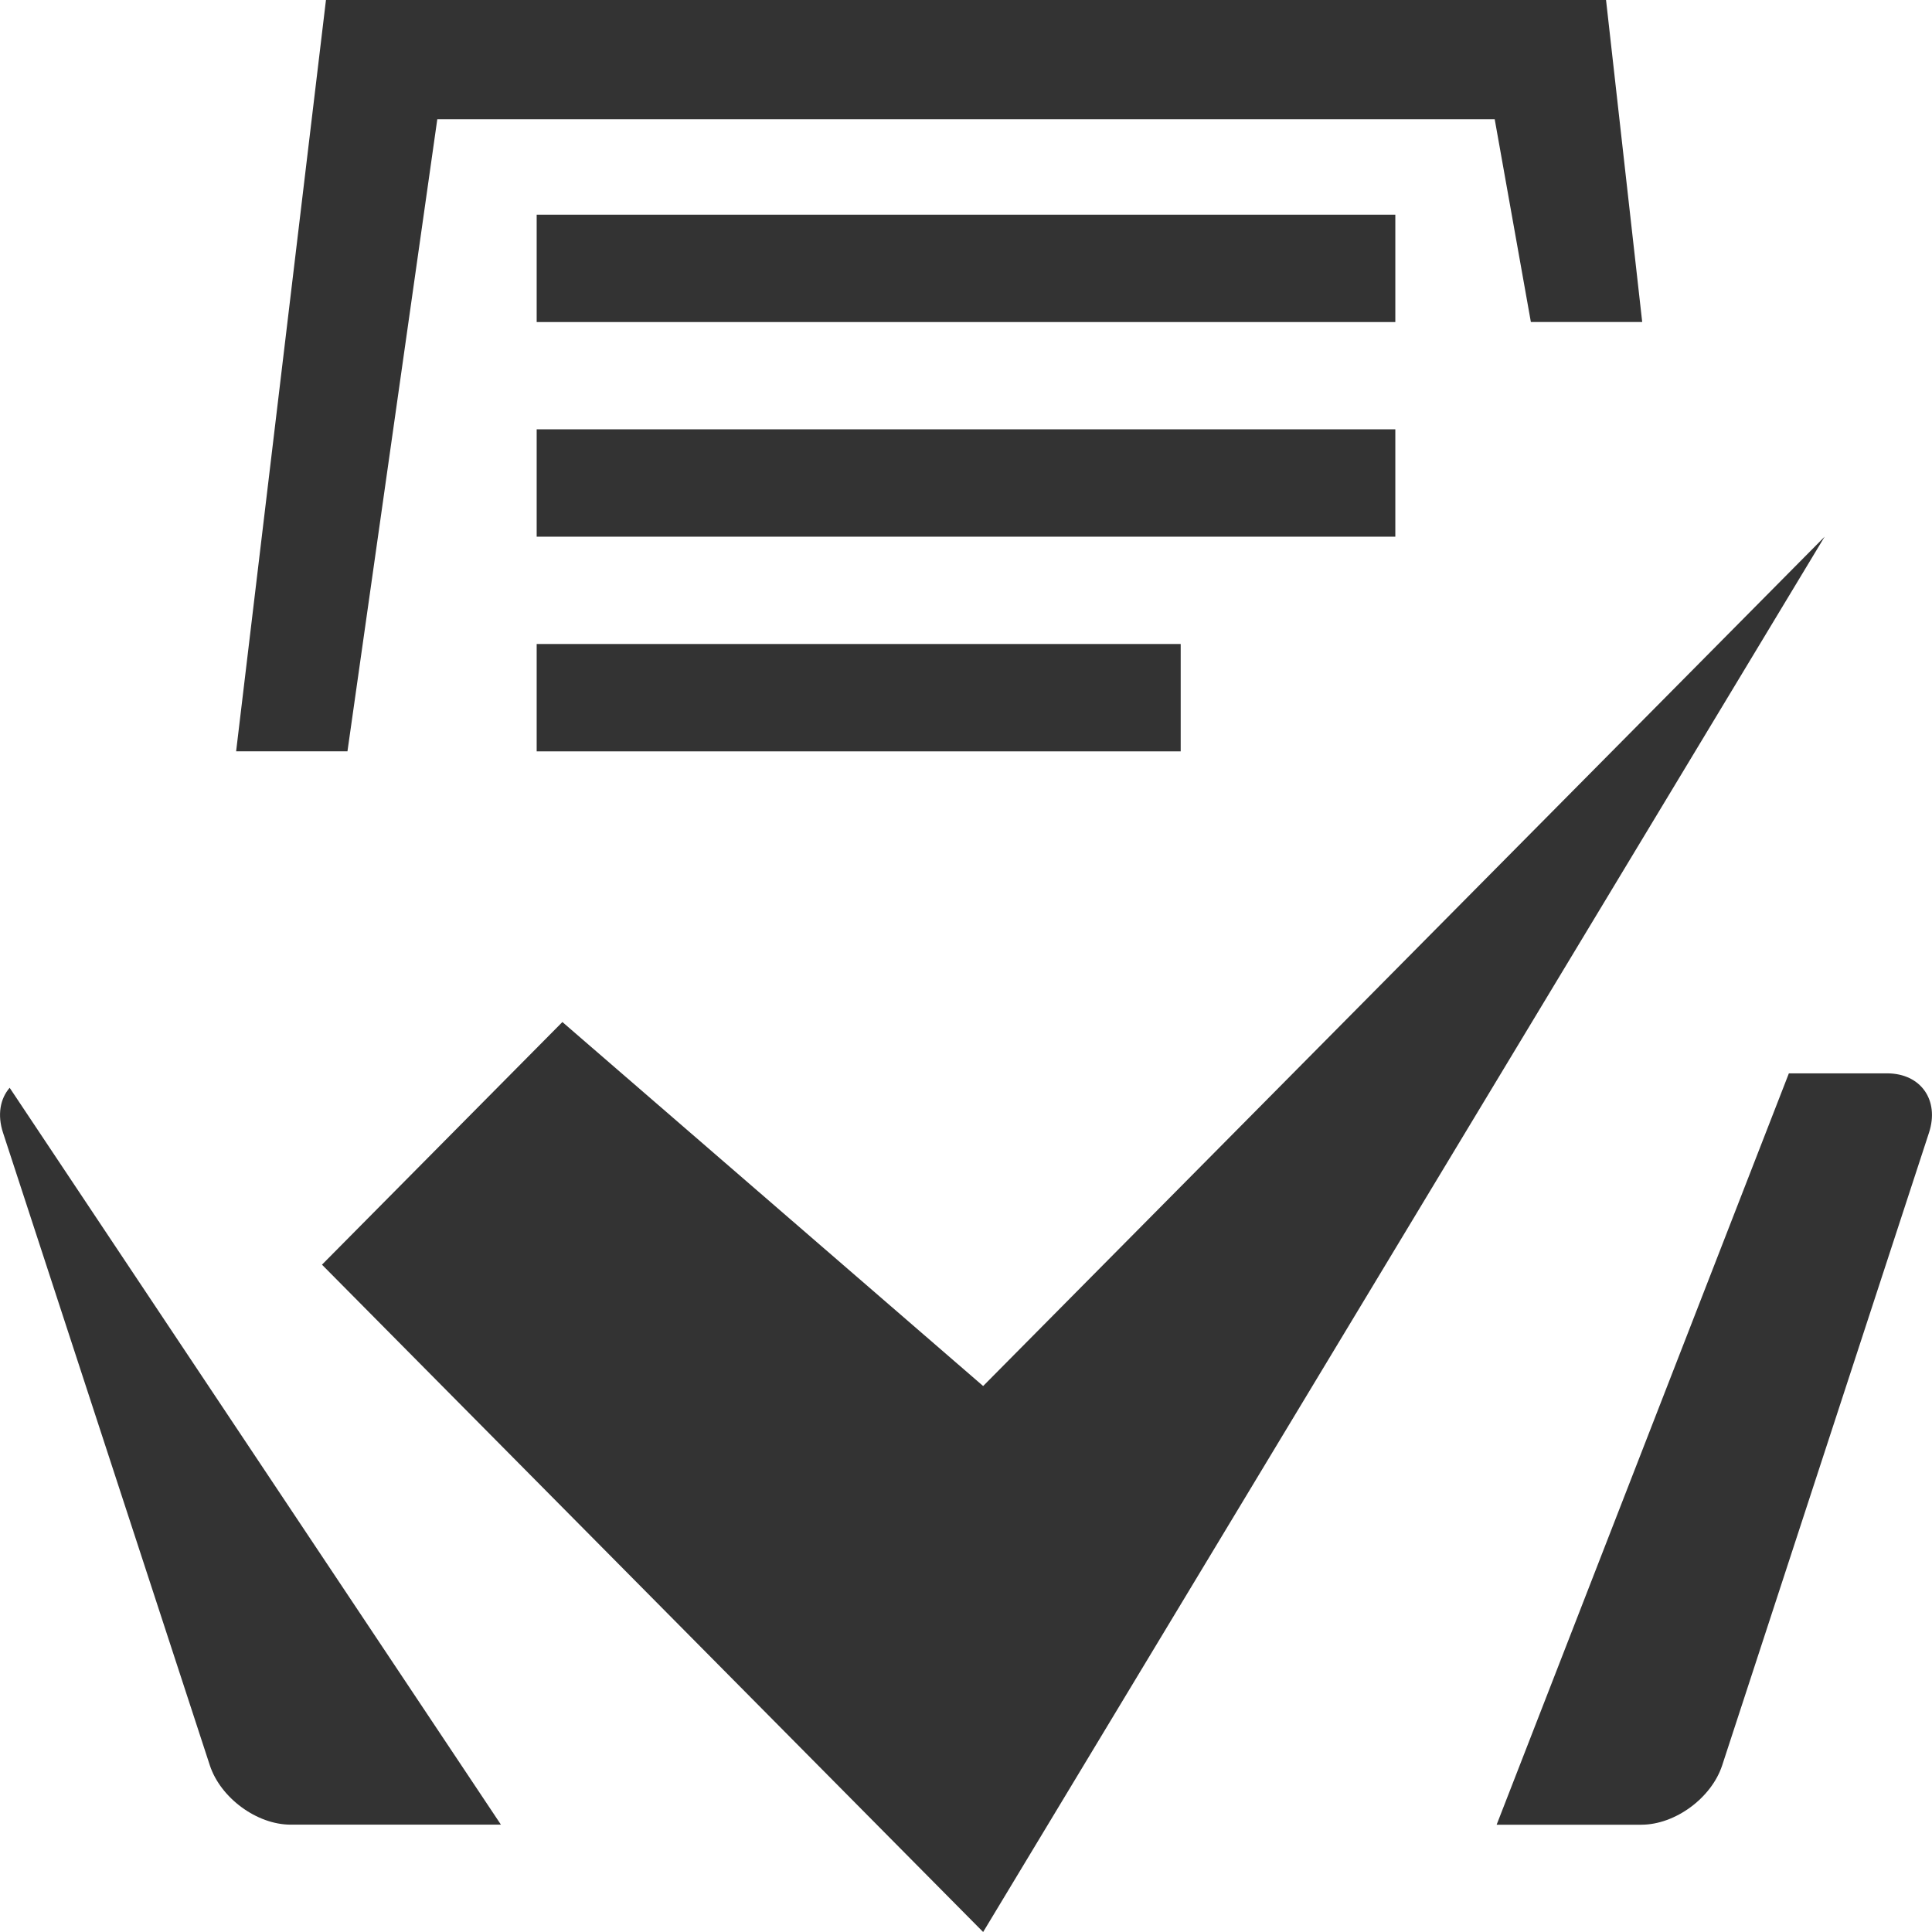 <?xml version="1.0" encoding="utf-8"?>
<!-- Generated by IcoMoon.io -->
<!DOCTYPE svg PUBLIC "-//W3C//DTD SVG 1.1//EN" "http://www.w3.org/Graphics/SVG/1.1/DTD/svg11.dtd">
<svg version="1.1" xmlns="http://www.w3.org/2000/svg" xmlns:xlink="http://www.w3.org/1999/xlink" width="32" height="32" viewBox="0 0 32 32">
<path fill="#333" d="M26.601 0l0.599 5.333h-1.844l-0.599-3.358h-17.514l-1.488 10.469h-1.844l1.488-12.444h21.202zM8.889 10.667h10.667v1.778h-10.667v-1.778zM8.889 7.111h14.222v1.778h-14.222v-1.778zM8.889 3.556h14.222v1.778h-14.222v-1.778z"></path>
<path fill="#333" d="M29.63 17.778h1.625c0.559 0 0.872 0.443 0.695 0.984l-3.425 10.477c-0.177 0.541-0.779 0.984-1.339 0.984h-2.397l4.84-12.444zM0.16 18.017c-0.157 0.181-0.207 0.448-0.11 0.744l3.425 10.477c0.177 0.541 0.779 0.984 1.339 0.984h3.483l-8.137-12.205z"></path>
<path fill="#333" d="M5.333 20.947l3.982-4.019 6.969 6.029 13.938-14.068-13.938 23.111-10.951-11.053z"></path>
</svg>
